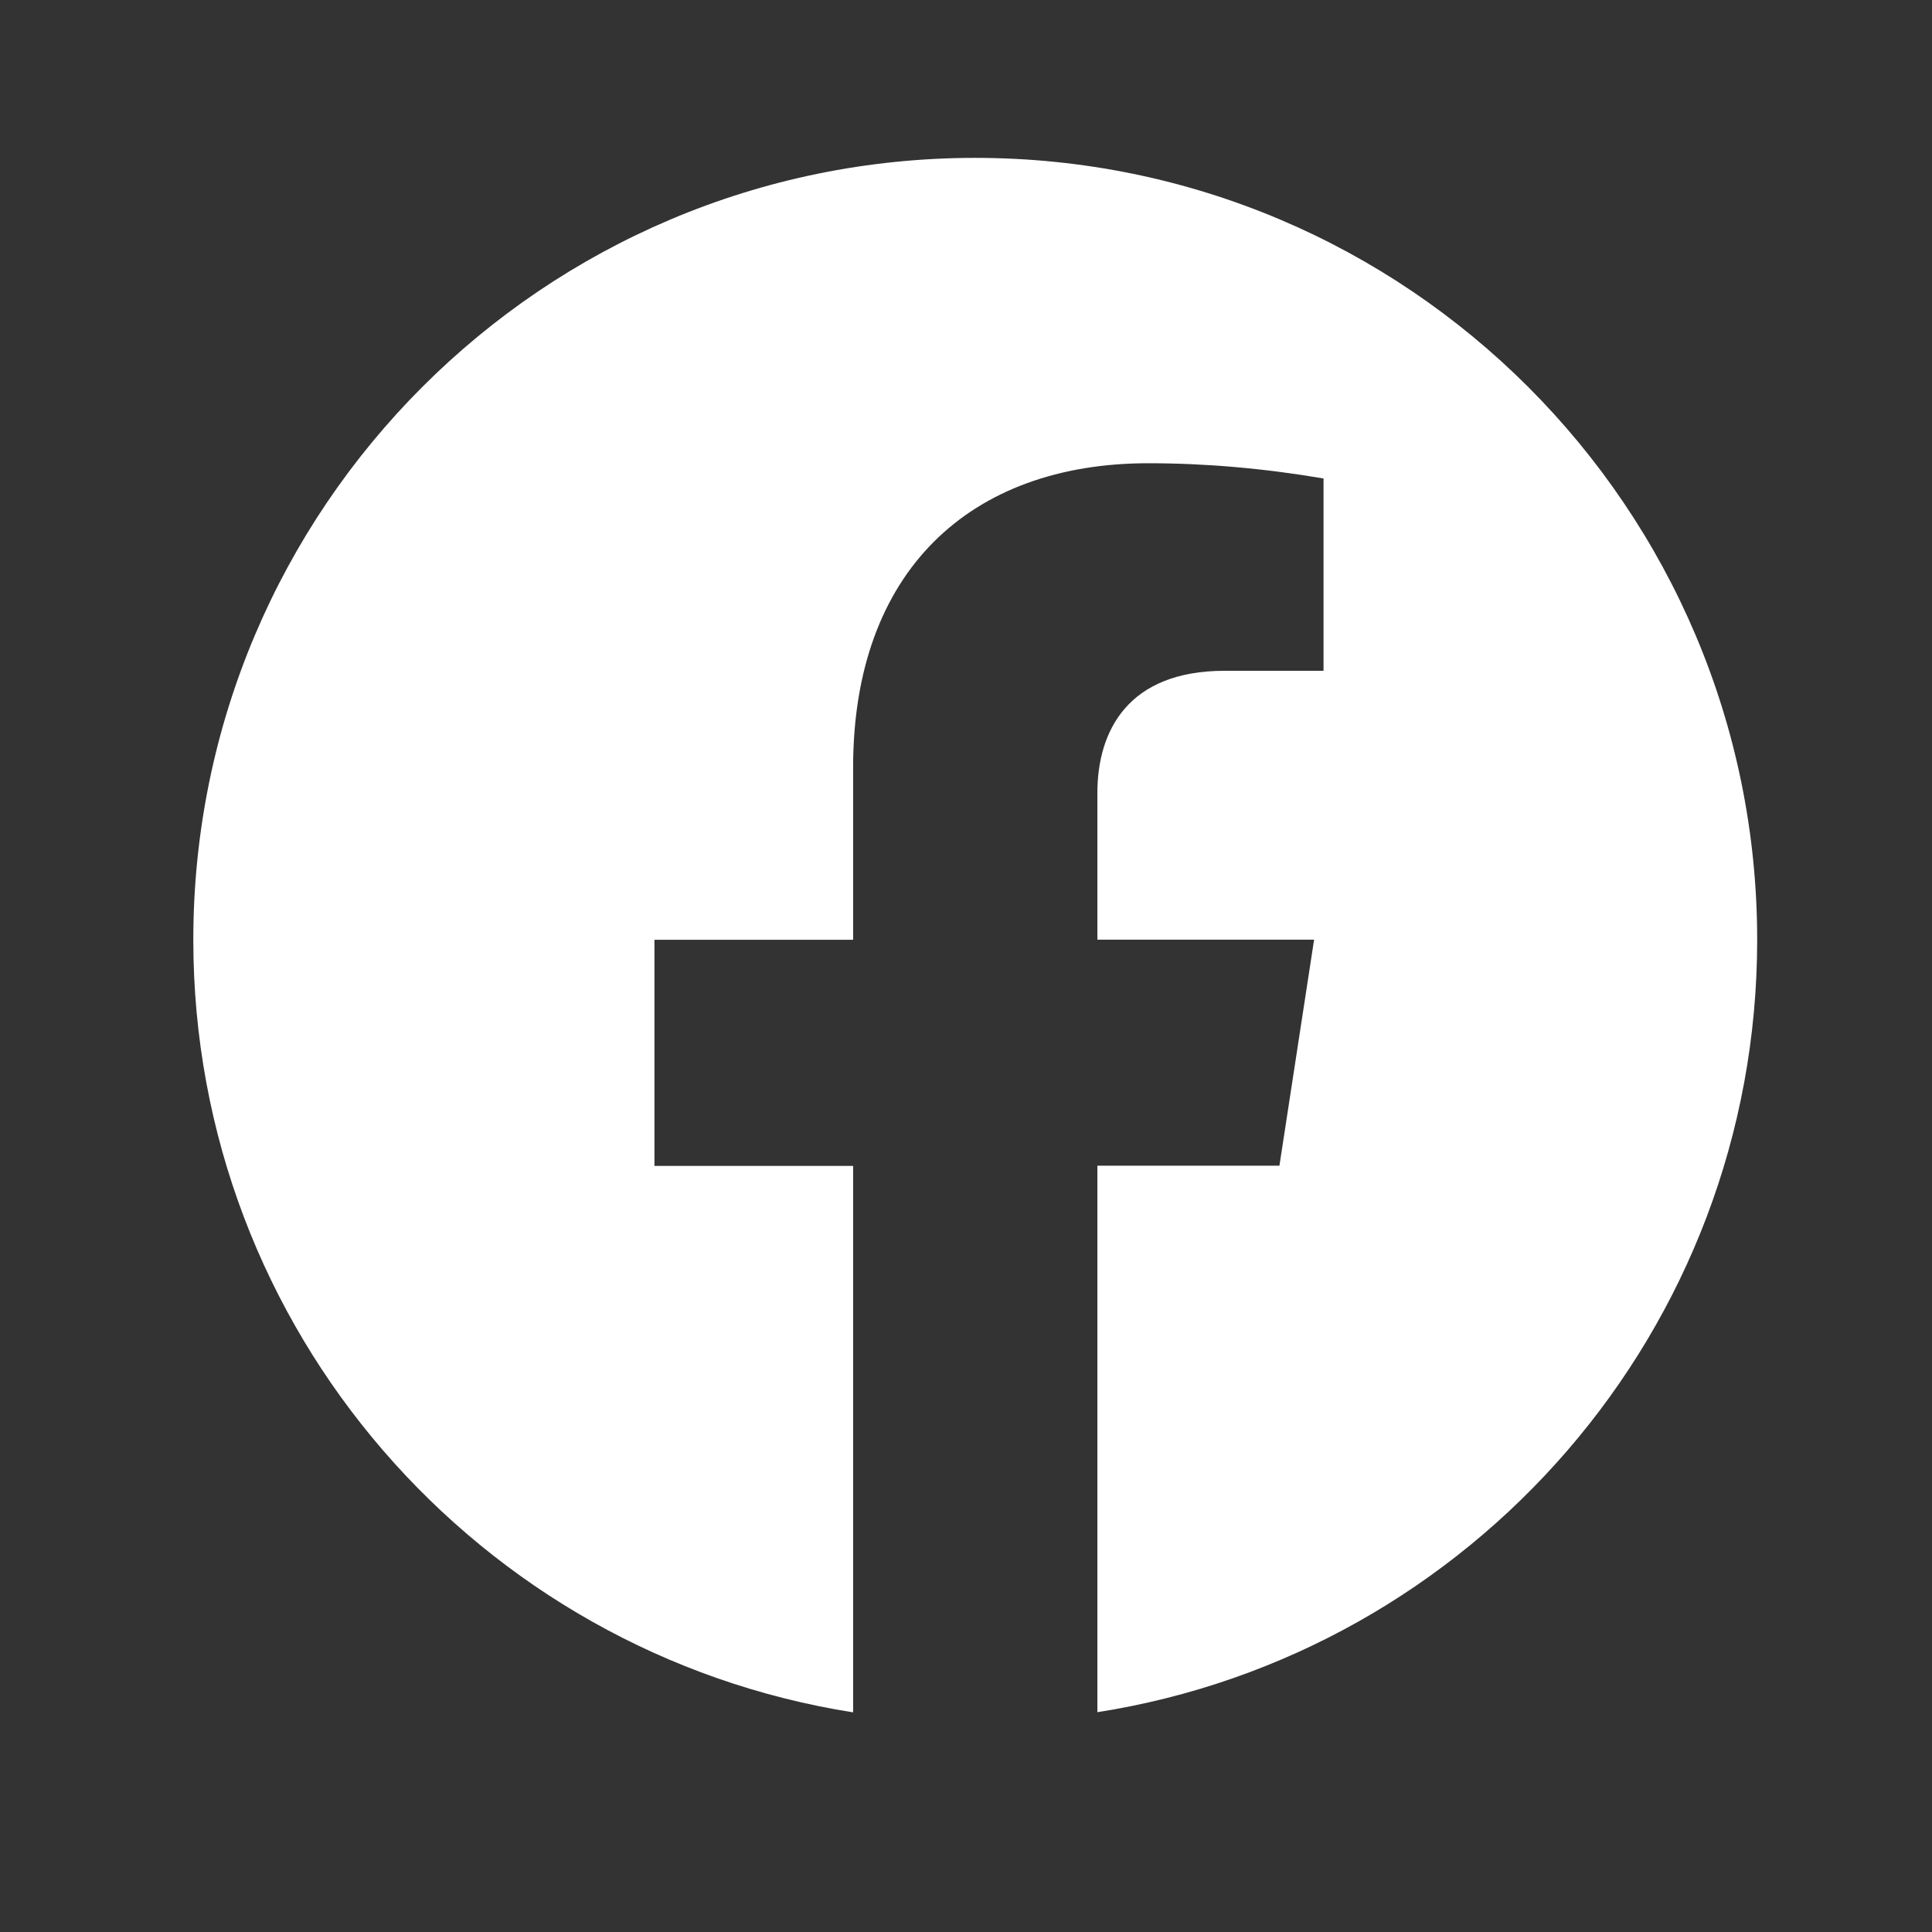 <?xml version="1.0" encoding="UTF-8"?>
<svg width="35px" height="35px" viewBox="0 0 35 35" version="1.1" xmlns="http://www.w3.org/2000/svg" xmlns:xlink="http://www.w3.org/1999/xlink">
    <rect x="0" y="0" width="35" height="35" fill="#333333" stroke="none"/>
    <title>CBA5BBBA-B35D-48F1-83E8-6ECBA4BEE4EB@2x</title>
    <defs>
        <rect id="path-1" x="0" y="0" width="34" height="34"></rect>
    </defs>
    <g id="Page-1" stroke="none" stroke-width="1" fill="none" fill-rule="evenodd">
        <g id="Home-A" transform="translate(-1558, -6596)">
            <g id="footer" transform="translate(-46.7, 6147.024)">
                <g id="brand-/-facebook" transform="translate(1605.366, 449)">
                    <mask id="mask-2" fill="white">
                        <use xlink:href="#path-1"></use>
                    </mask>
                    <g id="brand-/-facebook-(Background/Mask)"></g>
                    <path d="M2.836,17.001 C2.836,24.071 8.015,29.93 14.789,30.997 L14.789,21.097 L11.19,21.097 L11.19,17.001 L14.789,17.001 L14.789,13.88 C14.789,10.327 16.904,8.368 20.138,8.368 C21.171,8.368 22.229,8.46 23.311,8.644 L23.311,12.128 L21.521,12.128 C19.764,12.128 19.214,13.222 19.214,14.342 L19.214,16.999 L23.14,16.999 L22.512,21.094 L19.214,21.094 L19.214,30.994 C25.987,29.933 31.167,24.072 31.167,17.001 C31.167,9.179 24.824,2.836 17.001,2.836 C9.179,2.836 2.836,9.179 2.836,17.001 Z" fill="#FFFFFF" fill-rule="nonzero" mask="url(#mask-2)"></path>
                </g>
            </g>
        </g>
    </g>
</svg>